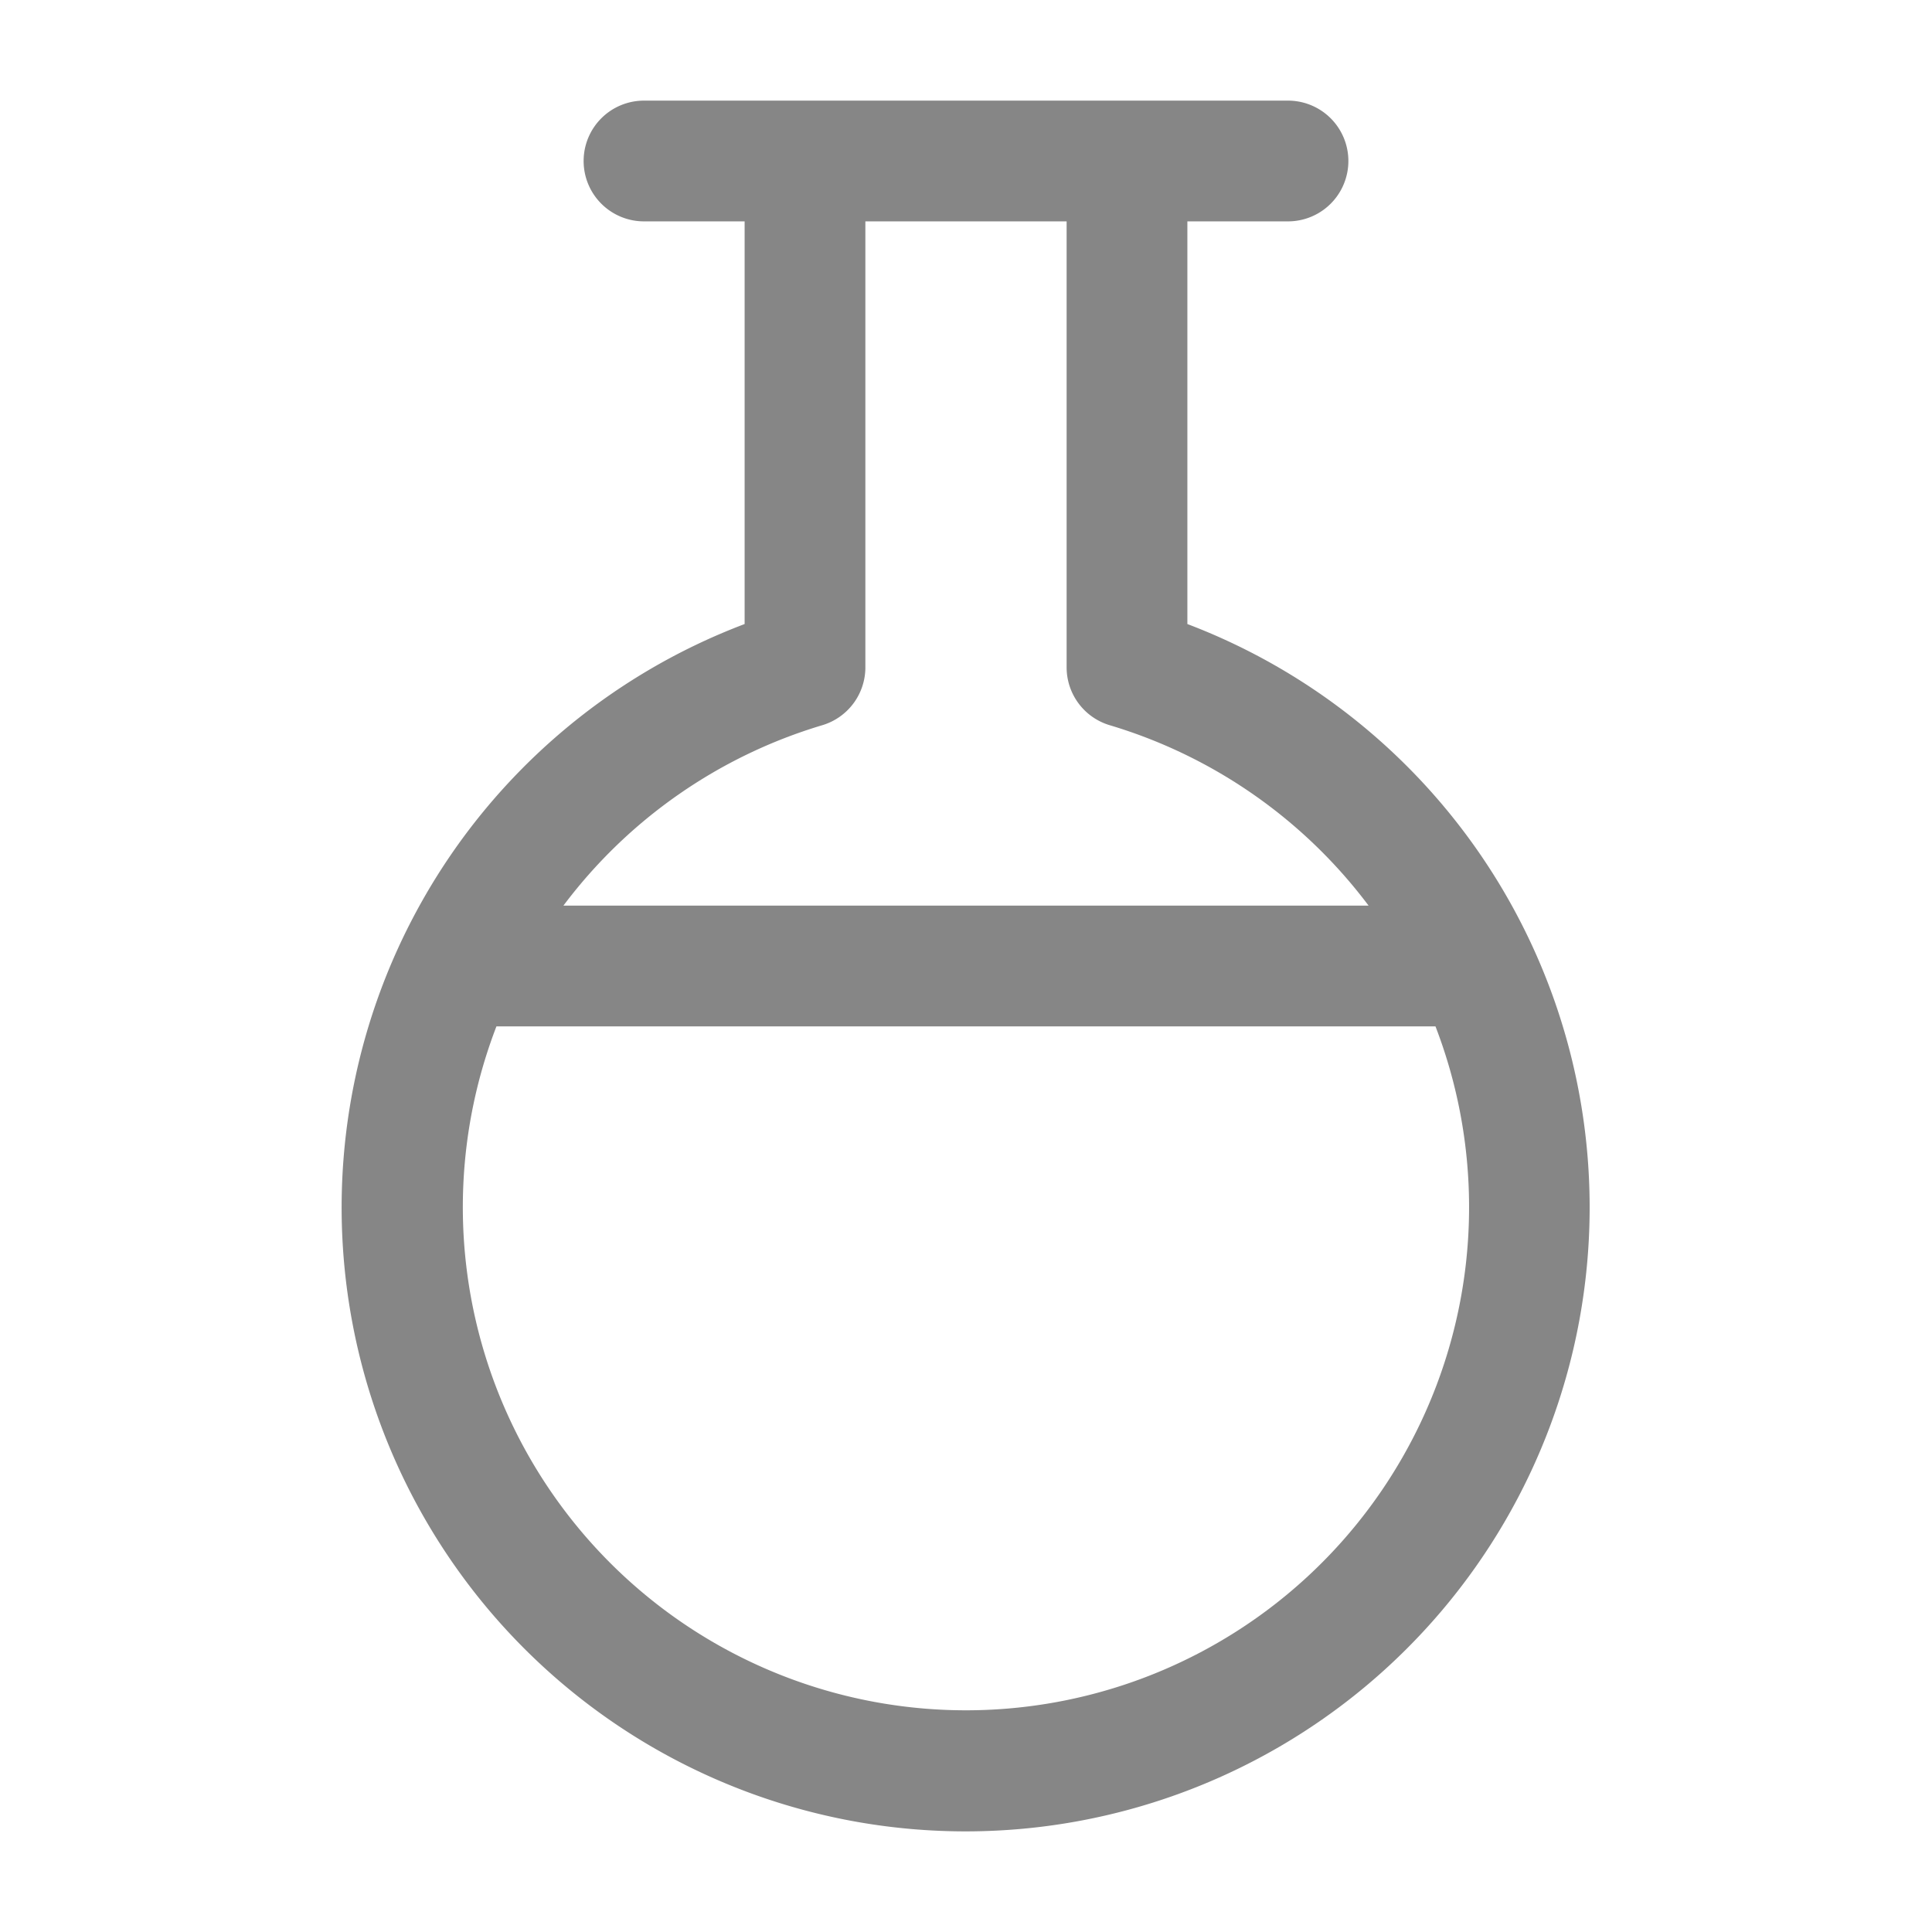 <svg width="24" height="24" fill="none" xmlns="http://www.w3.org/2000/svg">
    <path fill-rule="evenodd" clip-rule="evenodd" d="M7.25 2A.75.75 0 0 1 8 1.25h8a.75.75 0 0 1 0 1.5h-1.25v5.002A7.752 7.752 0 0 1 12 22.75 7.75 7.75 0 0 1 9.25 7.752V2.75H8A.75.75 0 0 1 7.25 2Zm3.5.75v5.54a.75.75 0 0 1-.536.719 6.259 6.259 0 0 0-3.215 2.241h10.002a6.259 6.259 0 0 0-3.215-2.241.75.75 0 0 1-.536-.72V2.75h-2.5Zm7.083 10H6.167a6.25 6.25 0 1 0 11.665 0Z" fill="#868686"/>
</svg>
